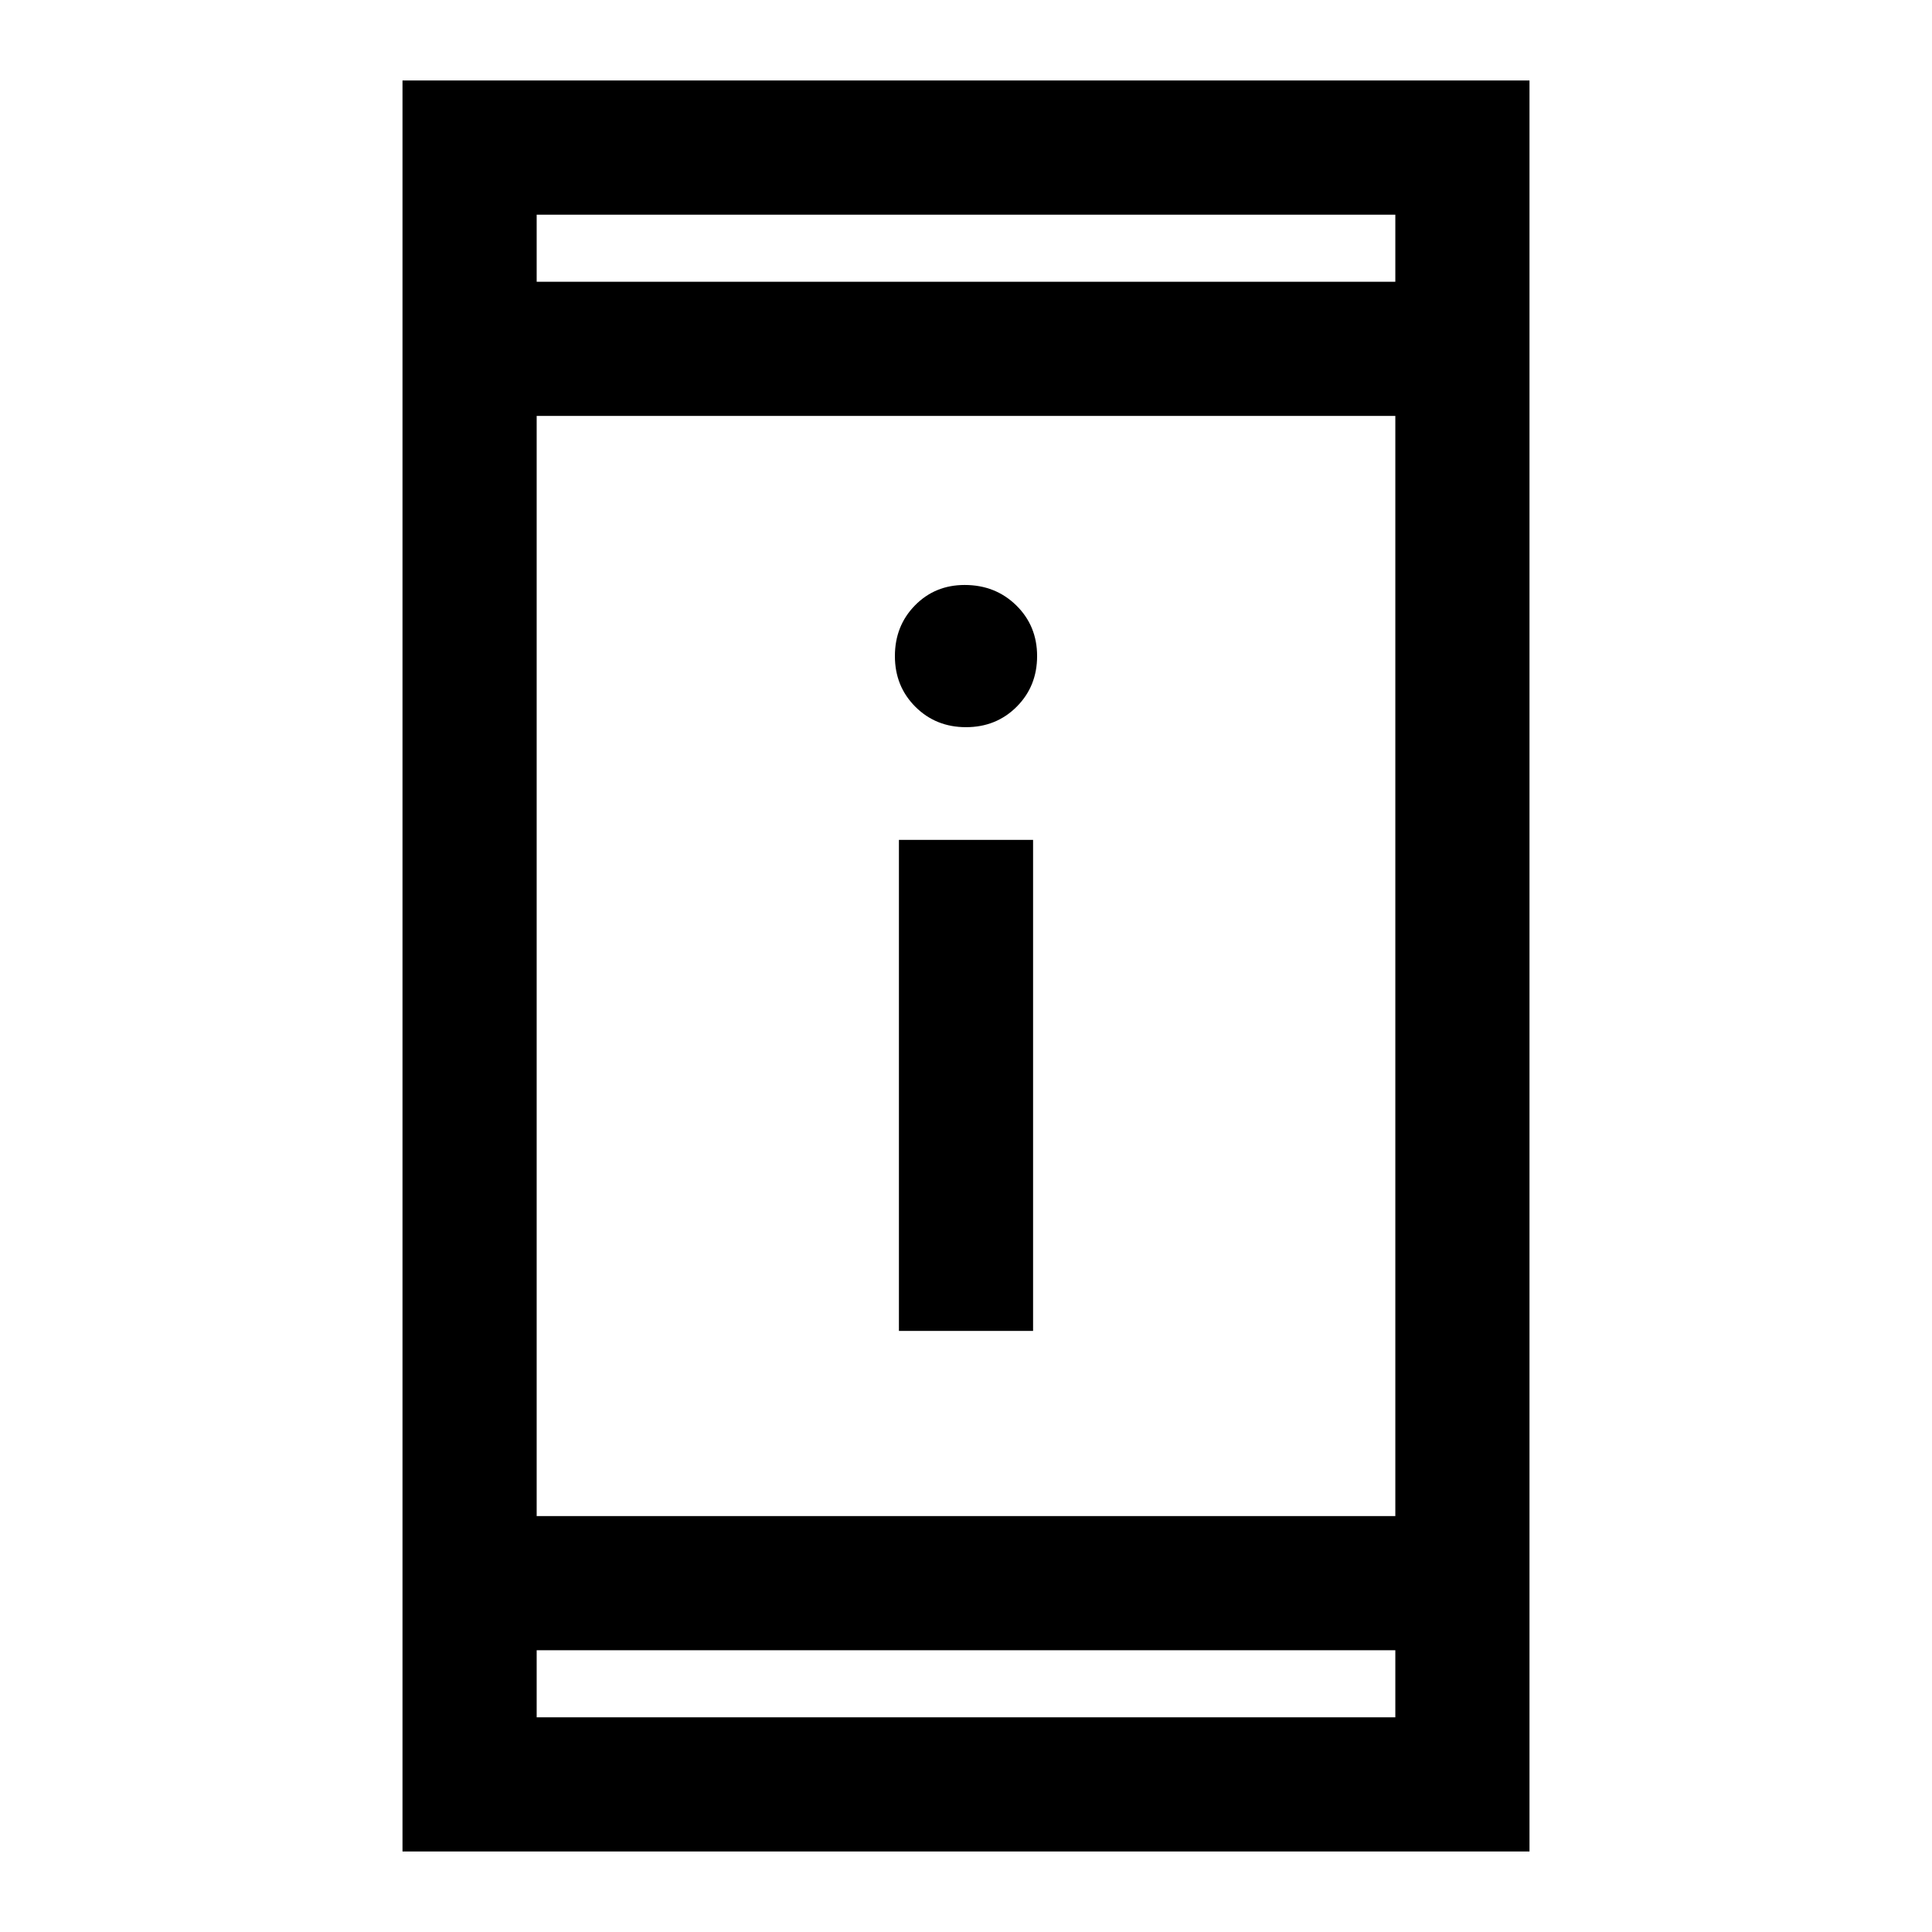 <svg xmlns="http://www.w3.org/2000/svg" height="40" viewBox="0 -960 960 960" width="40"><path d="M446.67-298.67v-244h66.66v244h-66.66Zm33.34-300q-15.01 0-25.18-10.15-10.16-10.16-10.16-25.17 0-15.01 9.96-25.18 9.97-10.16 24.7-10.16 15.3 0 25.65 10.15 10.35 10.16 10.35 25.17 0 15.01-10.15 25.18-10.16 10.16-25.17 10.16ZM200-40v-880h560v880H200Zm66.67-100v33.33h426.66V-140H266.67Zm0-66.67h426.66v-546.66H266.67v546.66Zm0-613.33h426.66v-33.33H266.67V-820Zm0 0v-33.33V-820Zm0 680v33.33V-140Z"/></svg>